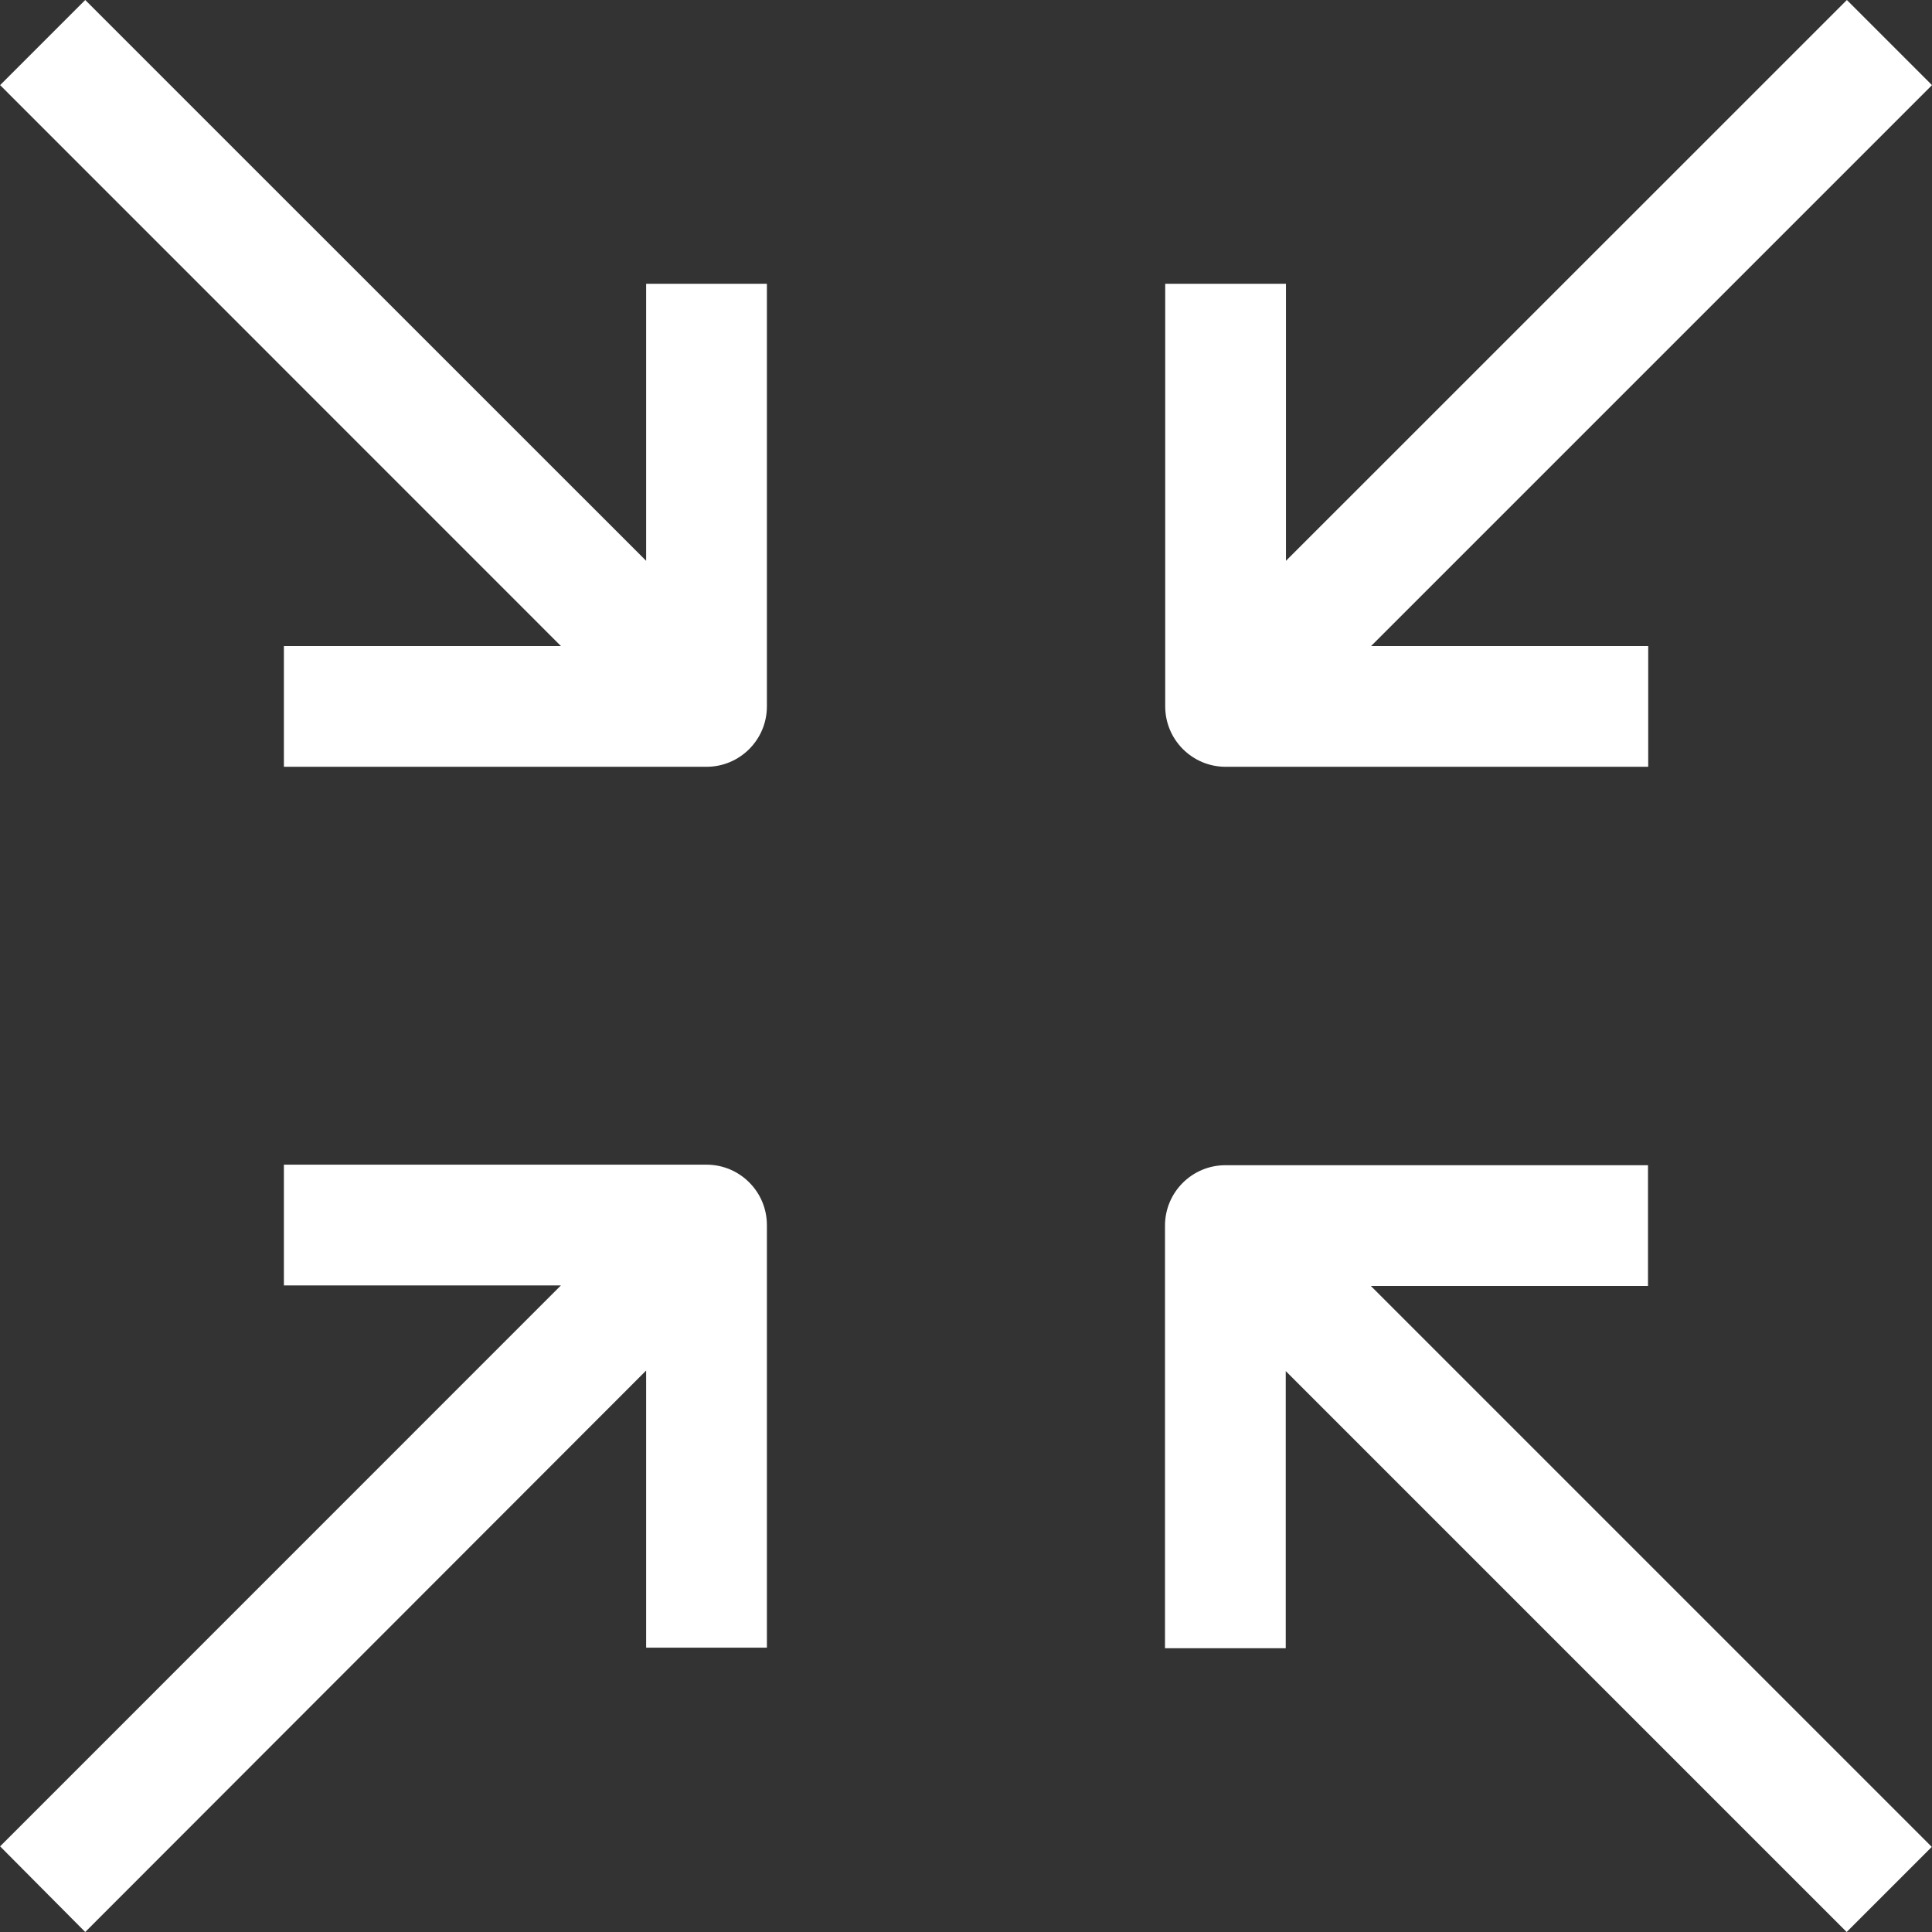 <svg width="18" height="18" viewBox="0 0 18 18" fill="none" xmlns="http://www.w3.org/2000/svg">
<rect x="0" y="0" width="18" height="18" fill="#333333" stroke="none"/>
<g clip-path="url(#clip0)">
<path d="M2.645 6.019V7.144L6.582 7.144C6.893 7.144 7.145 6.892 7.145 6.581L7.145 2.644H6.02V5.225L0.794 -0L0.001 0.793L5.226 6.019H2.645Z" fill="white"/>
<path d="M11.419 7.144L15.356 7.144V6.019L12.774 6.019L18 0.793L17.207 -0L11.981 5.225V2.644H10.856V6.581C10.856 6.892 11.108 7.144 11.419 7.144Z" fill="white"/>
<path d="M11.979 12.774L17.205 18L17.998 17.207L12.772 11.981H15.354V10.856H11.417C11.106 10.856 10.854 11.108 10.854 11.419V15.356H11.979V12.774Z" fill="white"/>
<path d="M0.794 18L6.02 12.769L6.02 15.351H7.145L7.145 11.414C7.145 11.103 6.893 10.851 6.582 10.851H2.645V11.976H5.226L0.001 17.202L0.794 18Z" fill="white"/>
</g>
<defs>
<clipPath id="clip0">
<rect width="18" height="18" fill="white"/>
</clipPath>
</defs>
</svg>
